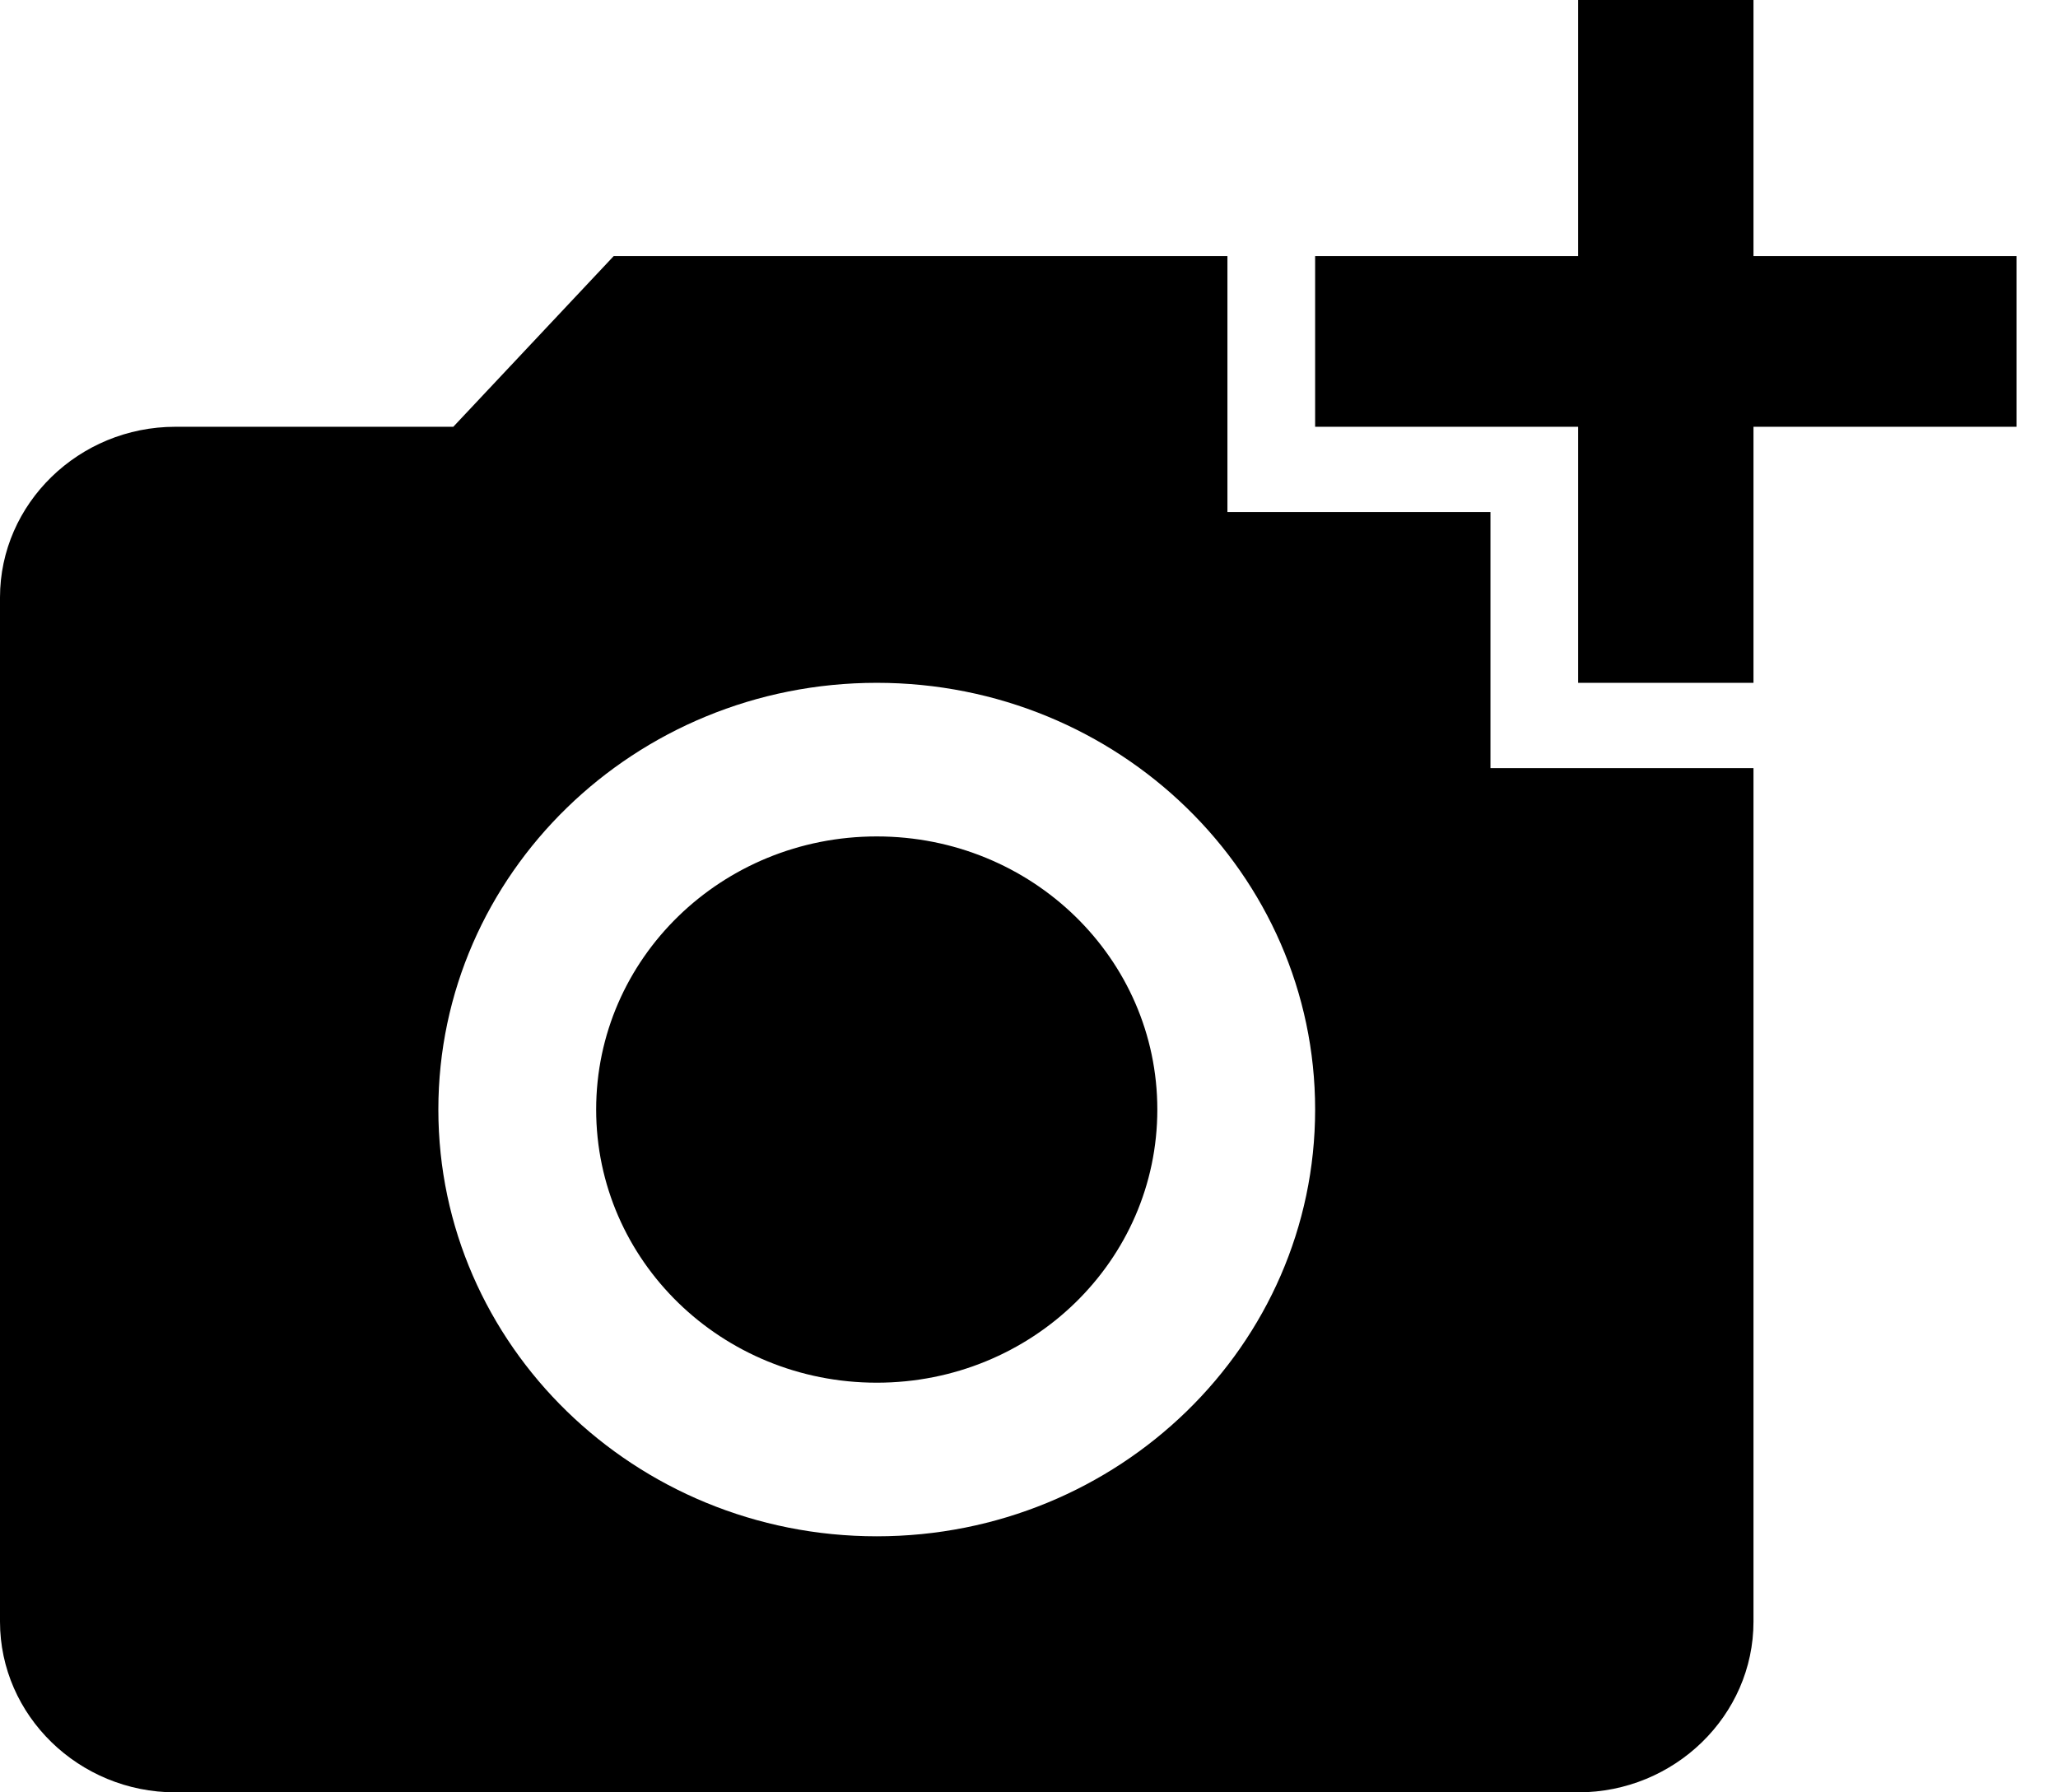 <svg width="31" height="27" viewBox="0 0 31 27" fill="none" xmlns="http://www.w3.org/2000/svg">
<path d="M26.413 3.857V0H23.772V3.857H19.81V6.429H23.772V10.286H26.413V6.429H30.375V3.857H26.413ZM22.451 11.571V7.714H18.489V3.857H9.245L6.828 6.429H2.641C1.189 6.429 0 7.586 0 9V24.429C0 25.843 1.189 27 2.641 27H23.772C25.224 27 26.413 25.843 26.413 24.429V11.571H22.451ZM13.207 23.143C9.562 23.143 6.603 20.263 6.603 16.714C6.603 13.166 9.562 10.286 13.207 10.286C16.852 10.286 19.81 13.166 19.81 16.714C19.81 20.263 16.852 23.143 13.207 23.143ZM17.433 16.714C17.433 18.99 15.544 20.829 13.207 20.829C10.869 20.829 8.98 18.99 8.98 16.714C8.98 14.439 10.869 12.6 13.207 12.6C15.544 12.6 17.433 14.439 17.433 16.714Z" fill="black"/>
</svg>

